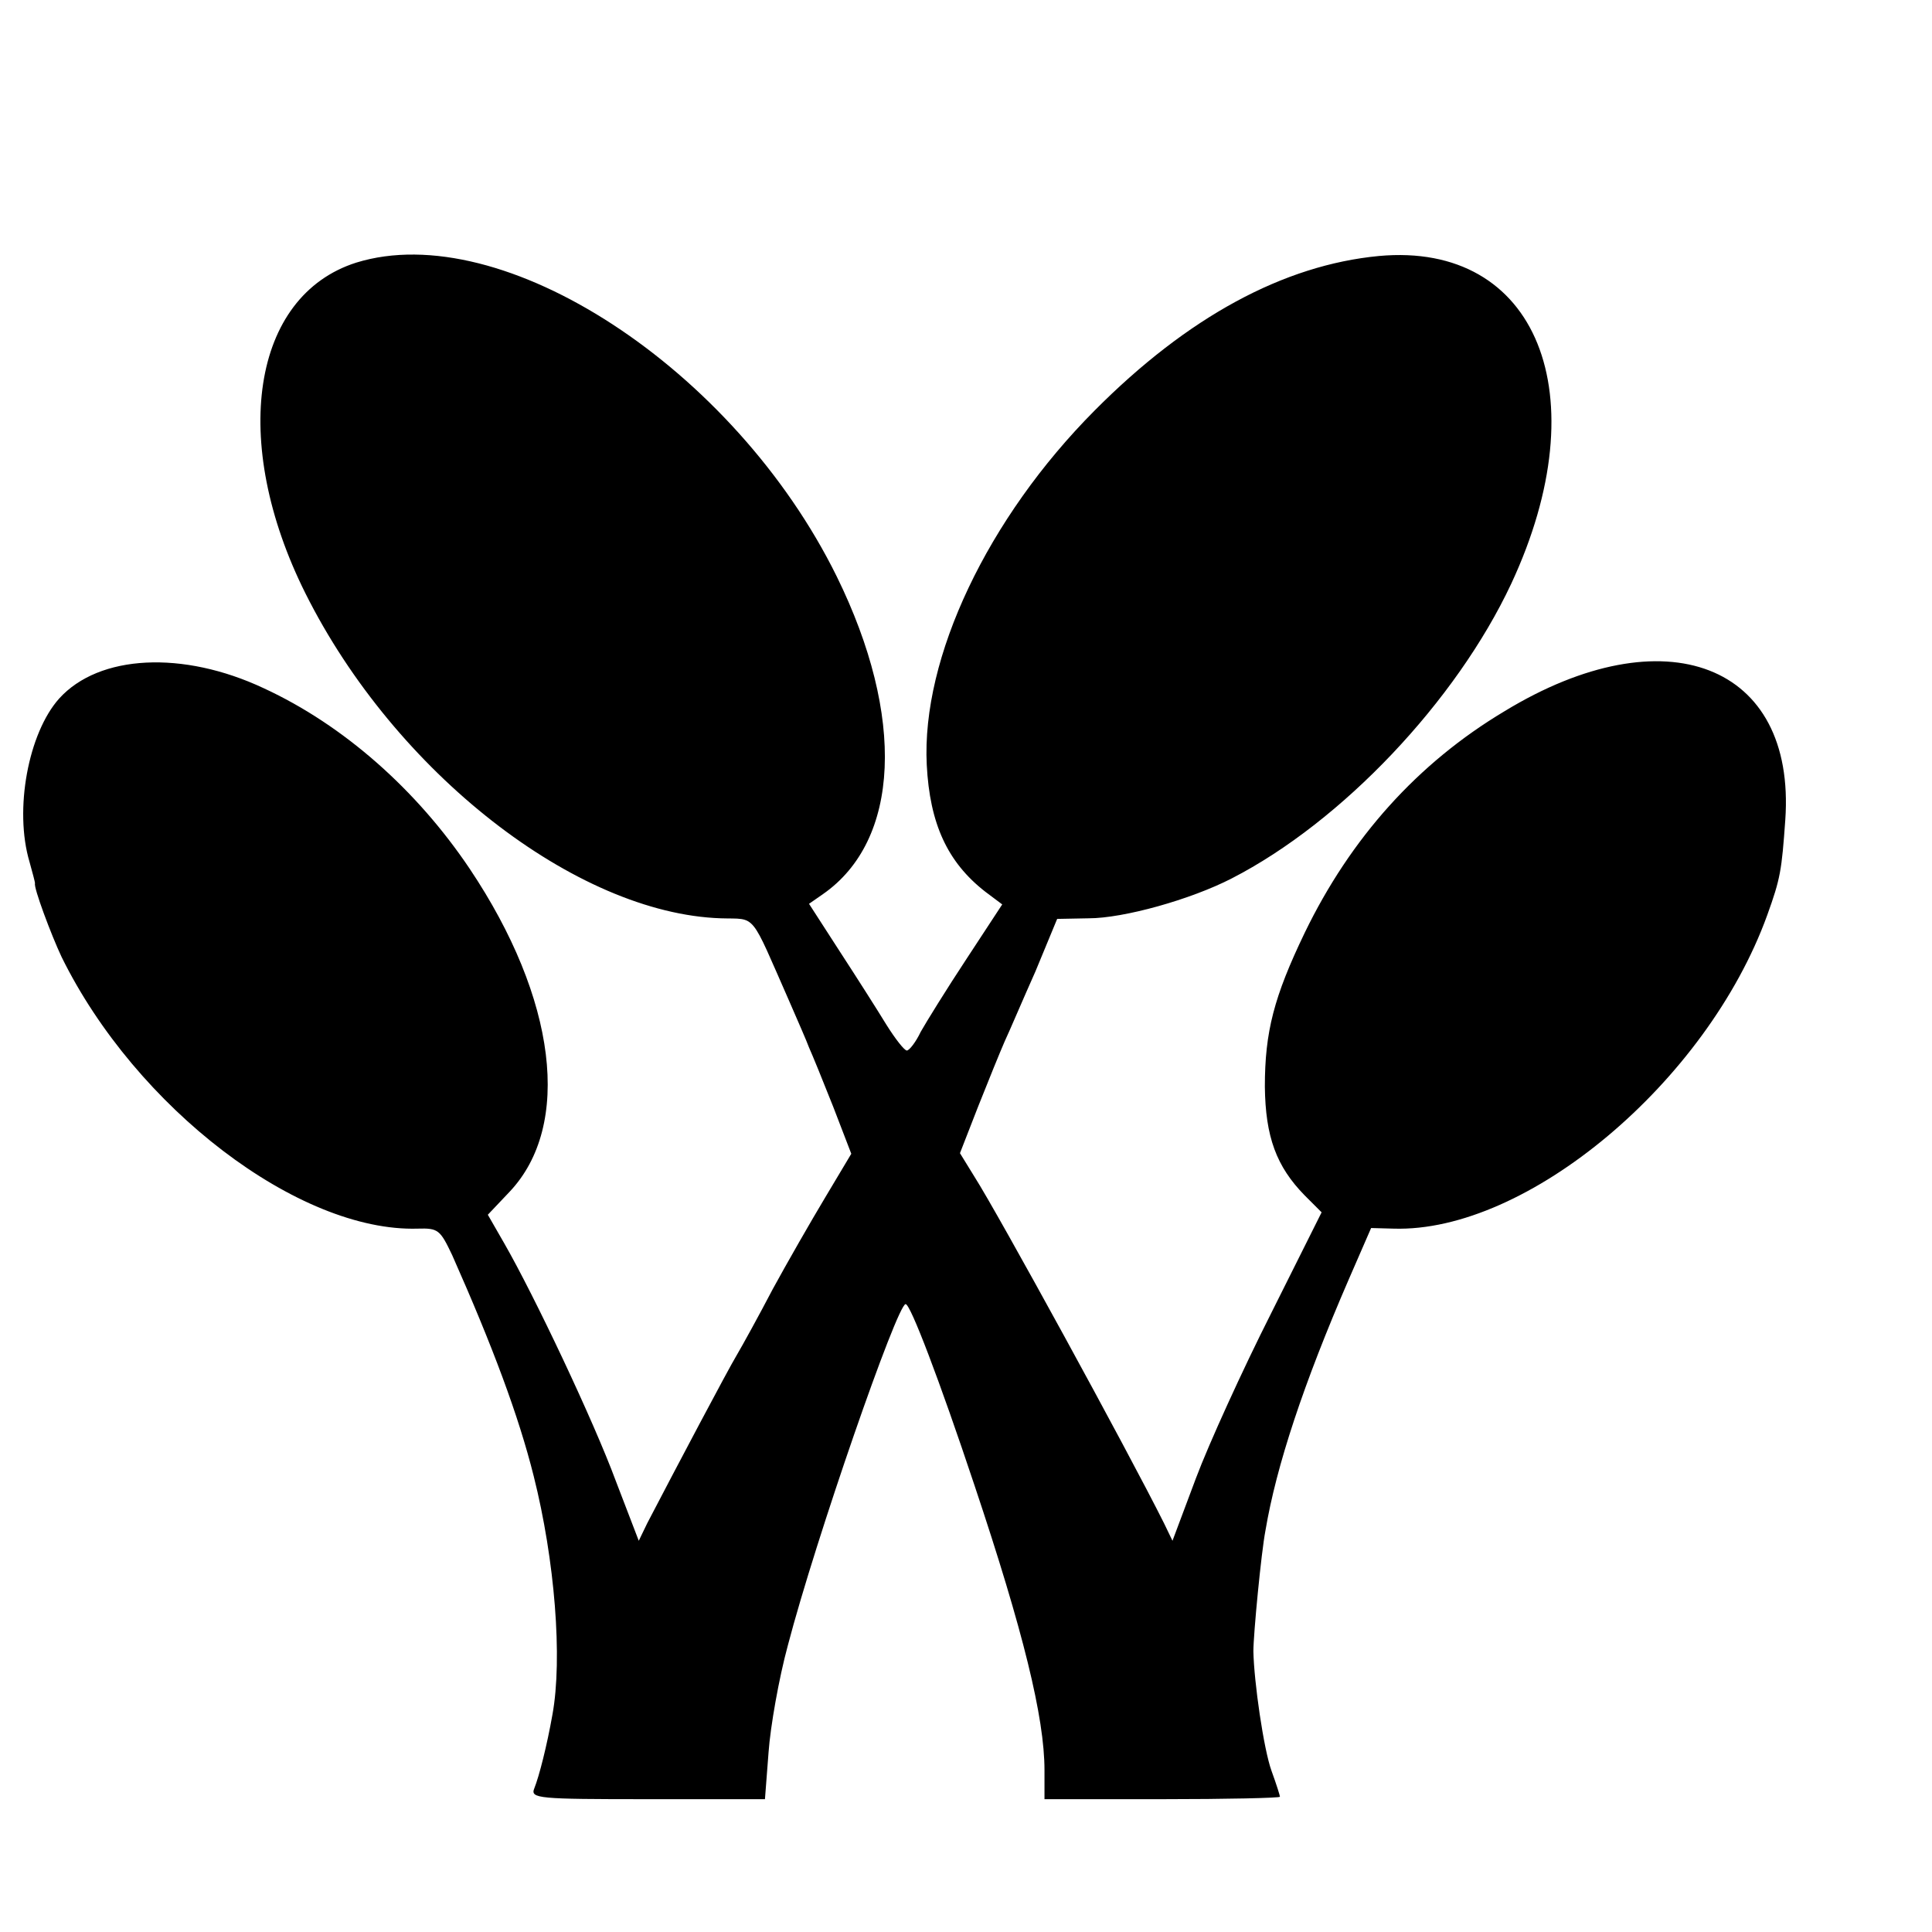 <?xml version="1.0" standalone="no"?>
<!DOCTYPE svg PUBLIC "-//W3C//DTD SVG 20010904//EN"
 "http://www.w3.org/TR/2001/REC-SVG-20010904/DTD/svg10.dtd">
<svg version="1.0" xmlns="http://www.w3.org/2000/svg"
 width="16pt" height="16pt" viewBox="0 0 16 16"
 preserveAspectRatio="xMidYMid meet">
<g transform="translate(0,16) scale(0.005,-0.005)"
fill="#000000" stroke="none">
<path d="M590 2765 c-173 -55 -210 -296 -84 -548 148 -296 448 -530 688 -538
60 -2 47 13 114 -139 13 -30 28 -64 32 -75 5 -11 23 -55 40 -98 l30 -78 -43
-72 c-24 -40 -63 -108 -87 -152 -23 -44 -50 -93 -60 -110 -15 -25 -98 -182
-148 -278 l-14 -29 -38 99 c-37 100 -135 307 -185 394 l-27 47 36 38 c104 110
78 320 -66 535 -88 131 -209 238 -341 299 -134 63 -273 56 -339 -17 -51 -57
-75 -184 -49 -271 5 -18 9 -33 9 -35 -3 -6 27 -86 44 -122 123 -250 393 -456
590 -450 34 1 37 -2 57 -44 67 -151 110 -266 135 -366 35 -139 48 -302 31
-395 -9 -51 -22 -102 -30 -122 -7 -17 6 -18 188 -18 l194 0 6 78 c3 42 17 122
32 177 46 176 181 565 195 565 8 0 56 -126 114 -300 81 -242 116 -385 116
-472 l0 -48 195 0 c107 0 195 2 195 4 0 2 -6 21 -14 43 -13 36 -29 147 -30
198 0 28 13 164 20 200 18 107 63 243 138 416 l37 85 37 -1 c221 -7 519 243
619 519 22 61 24 74 30 158 18 258 -199 342 -465 180 -144 -86 -255 -210 -331
-367 -51 -106 -66 -164 -66 -255 1 -83 19 -132 66 -180 l28 -28 -84 -168 c-47
-93 -103 -216 -124 -272 l-39 -104 -14 29 c-61 122 -275 513 -314 574 l-24 39
30 77 c17 43 37 92 44 108 8 17 30 69 51 116 l36 87 52 1 c58 0 169 31 237 66
183 94 372 294 463 488 146 313 43 567 -219 543 -158 -15 -317 -101 -471 -256
-177 -178 -287 -409 -278 -587 5 -97 34 -161 97 -210 l28 -21 -59 -90 c-33
-50 -67 -105 -76 -121 -8 -17 -19 -31 -23 -31 -4 0 -19 19 -34 43 -14 23 -49
78 -77 121 l-51 79 23 16 c128 89 137 294 23 526 -170 345 -554 595 -796 520z"/>
</g>
</svg>
